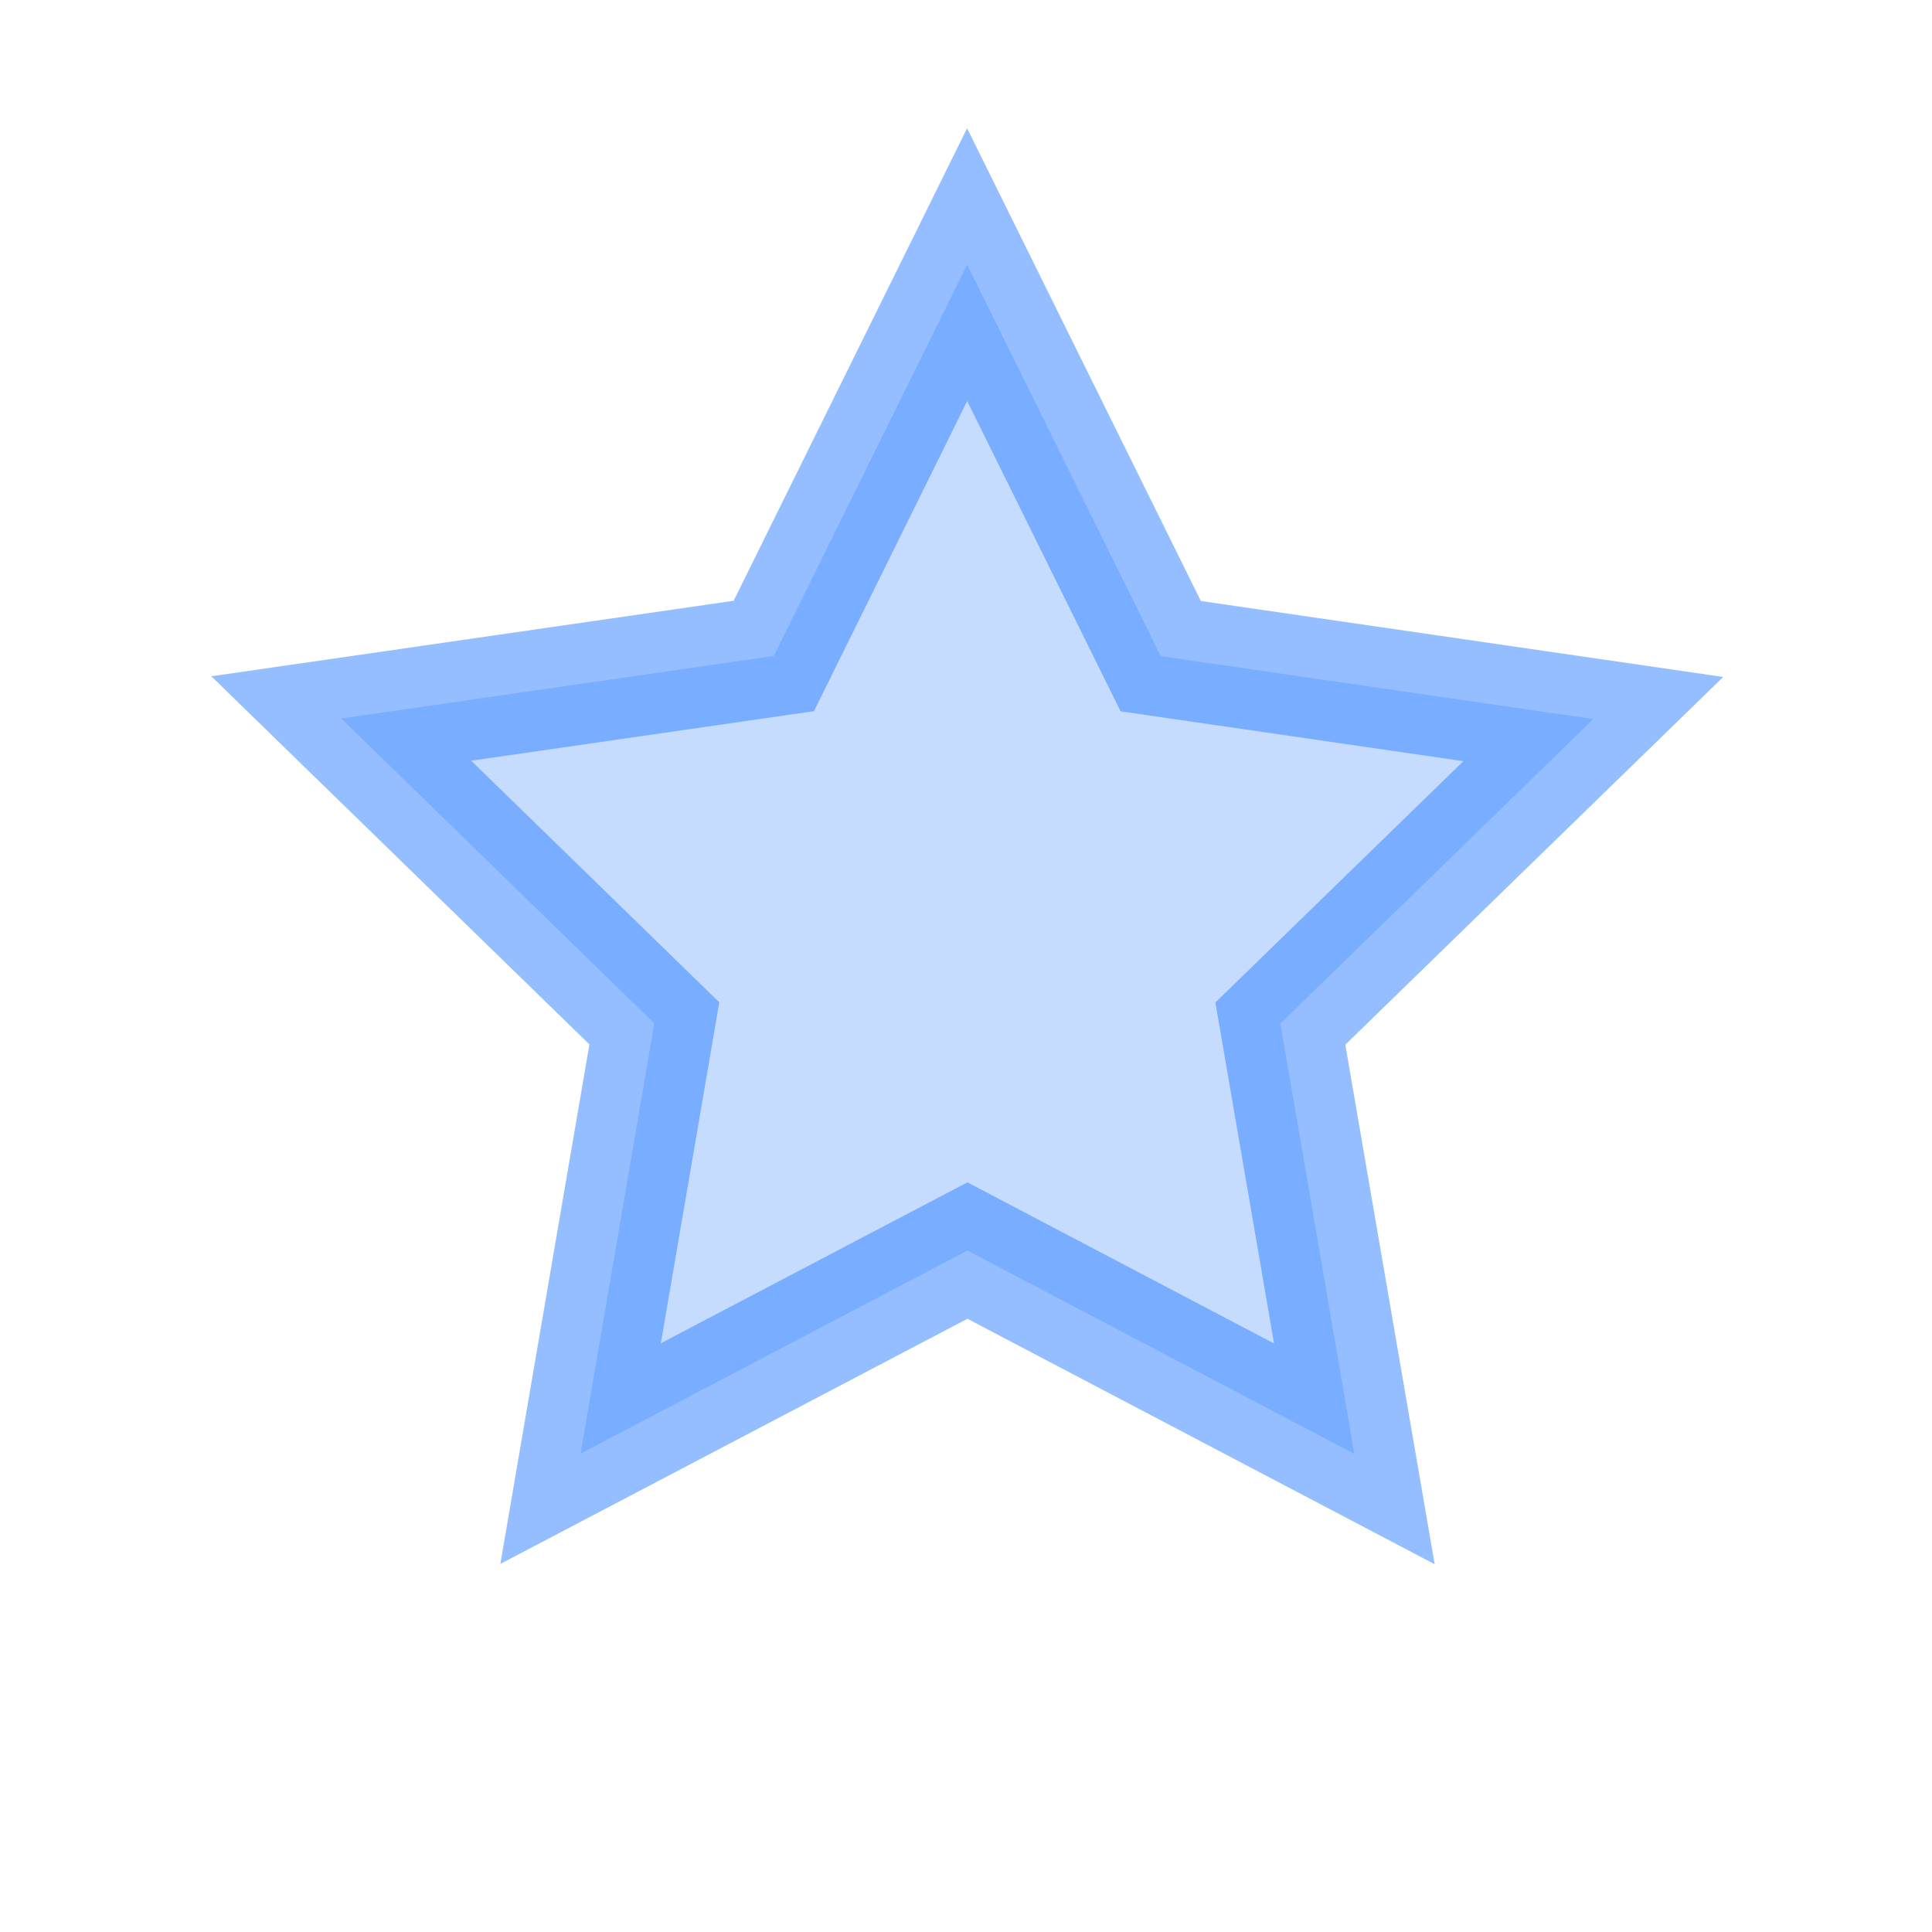 <svg xmlns="http://www.w3.org/2000/svg" xmlns:svg="http://www.w3.org/2000/svg" id="SVGRoot" width="16" height="16" version="1.1" viewBox="0 0 16 16"><g id="layer1" transform="translate(0,-8)"><path style="opacity:.5;fill:#2a7fff;fill-opacity:.533;fill-rule:nonzero;stroke:#2a7fff;stroke-width:1.102;stroke-linecap:butt;stroke-linejoin:miter;stroke-miterlimit:4;stroke-dasharray:none;stroke-opacity:1;paint-order:normal" id="path2081-7" d="M 14,16 10.427,17.763 9.854,21.706 7.073,18.853 3.146,19.527 5,16 3.146,12.473 l 3.927,0.674 2.781,-2.853 0.573,3.943 z" transform="matrix(0.864,-0.28,0.281,0.863,-3.397,4.067)"/></g></svg>